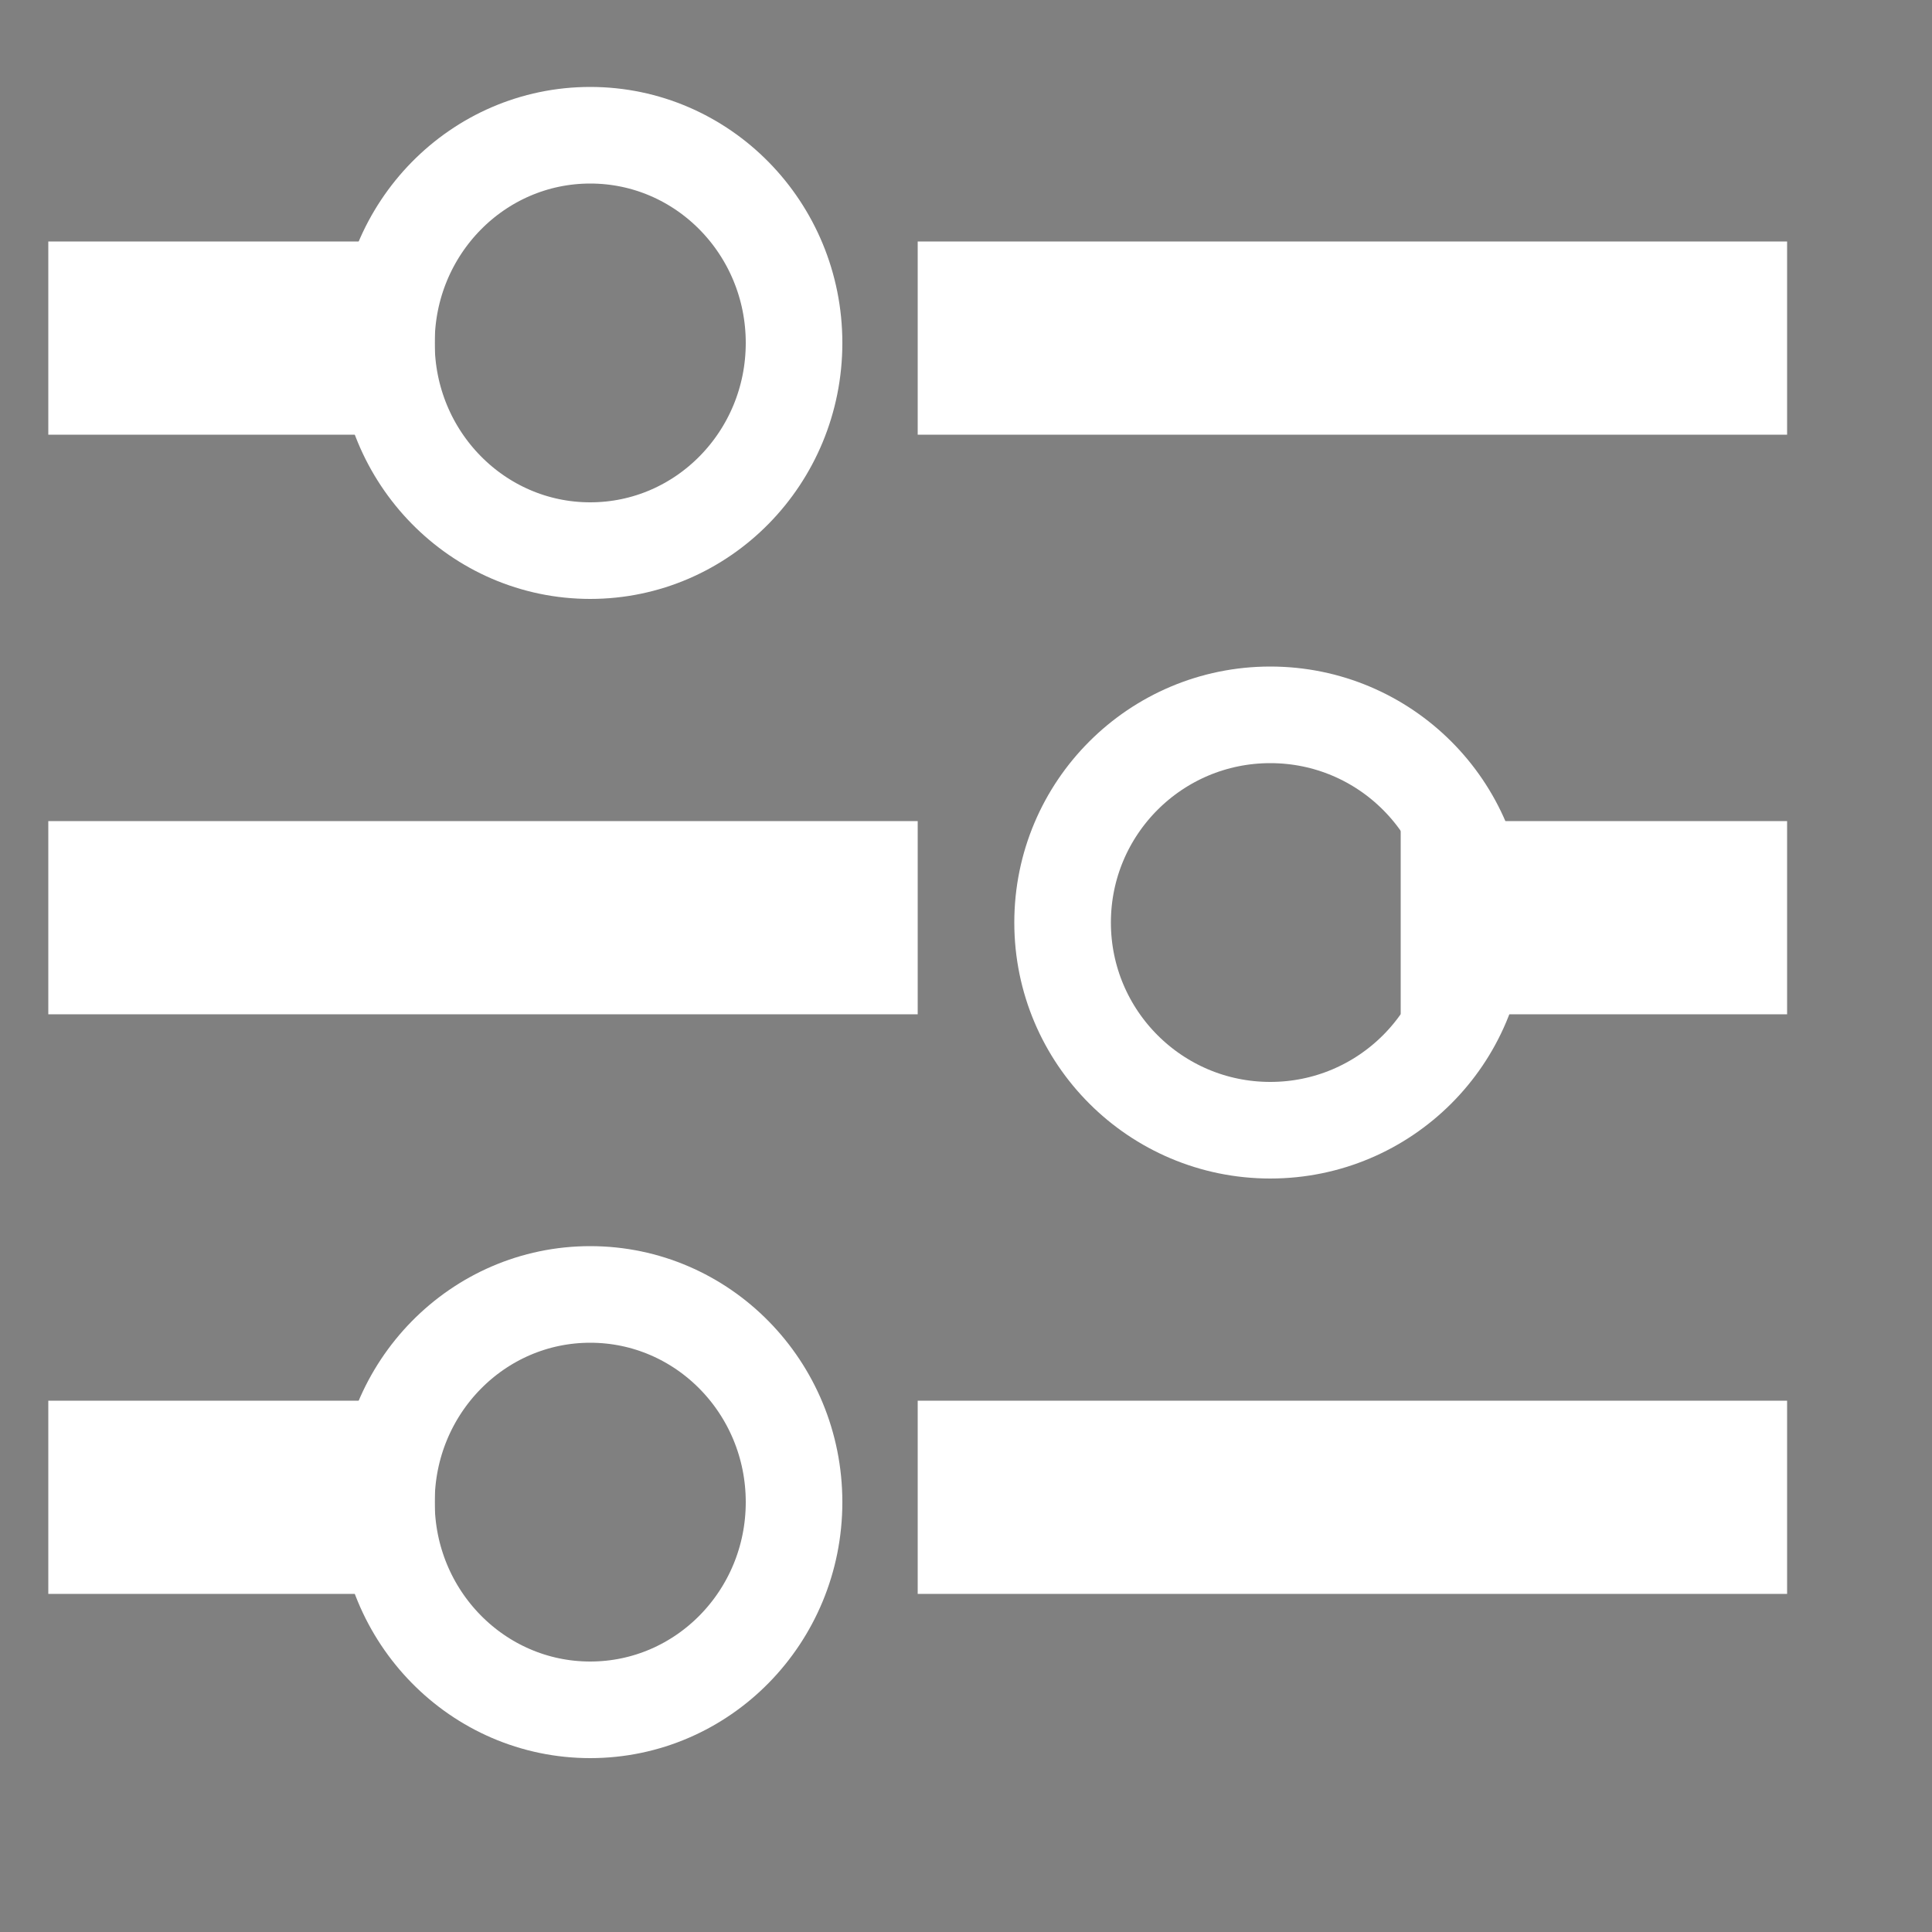 <svg stroke="#fff" width="20" height="20" viewBox="0 0 20 20" xmlns="http://www.w3.org/2000/svg" data-svg="settings"><rect x="0" y="0" width="20" height="20" fill="#808080" stroke="none"/><ellipse fill="none" stroke="#fff" cx="6.11" cy="3.55" rx="2.11" ry="2.15"></ellipse><ellipse fill="none" stroke="#fff" cx="6.11" cy="15.55" rx="2.11" ry="2.15"></ellipse><circle fill="none" stroke="#fff" cx="13.15" cy="9.55" r="2.15"></circle><rect x="1" y="3" width="3" height="1"></rect><rect x="10" y="3" width="8" height="1"></rect><rect x="1" y="9" width="8" height="1"></rect><rect x="15" y="9" width="3" height="1"></rect><rect x="1" y="15" width="3" height="1"></rect><rect x="10" y="15" width="8" height="1"></rect></svg>